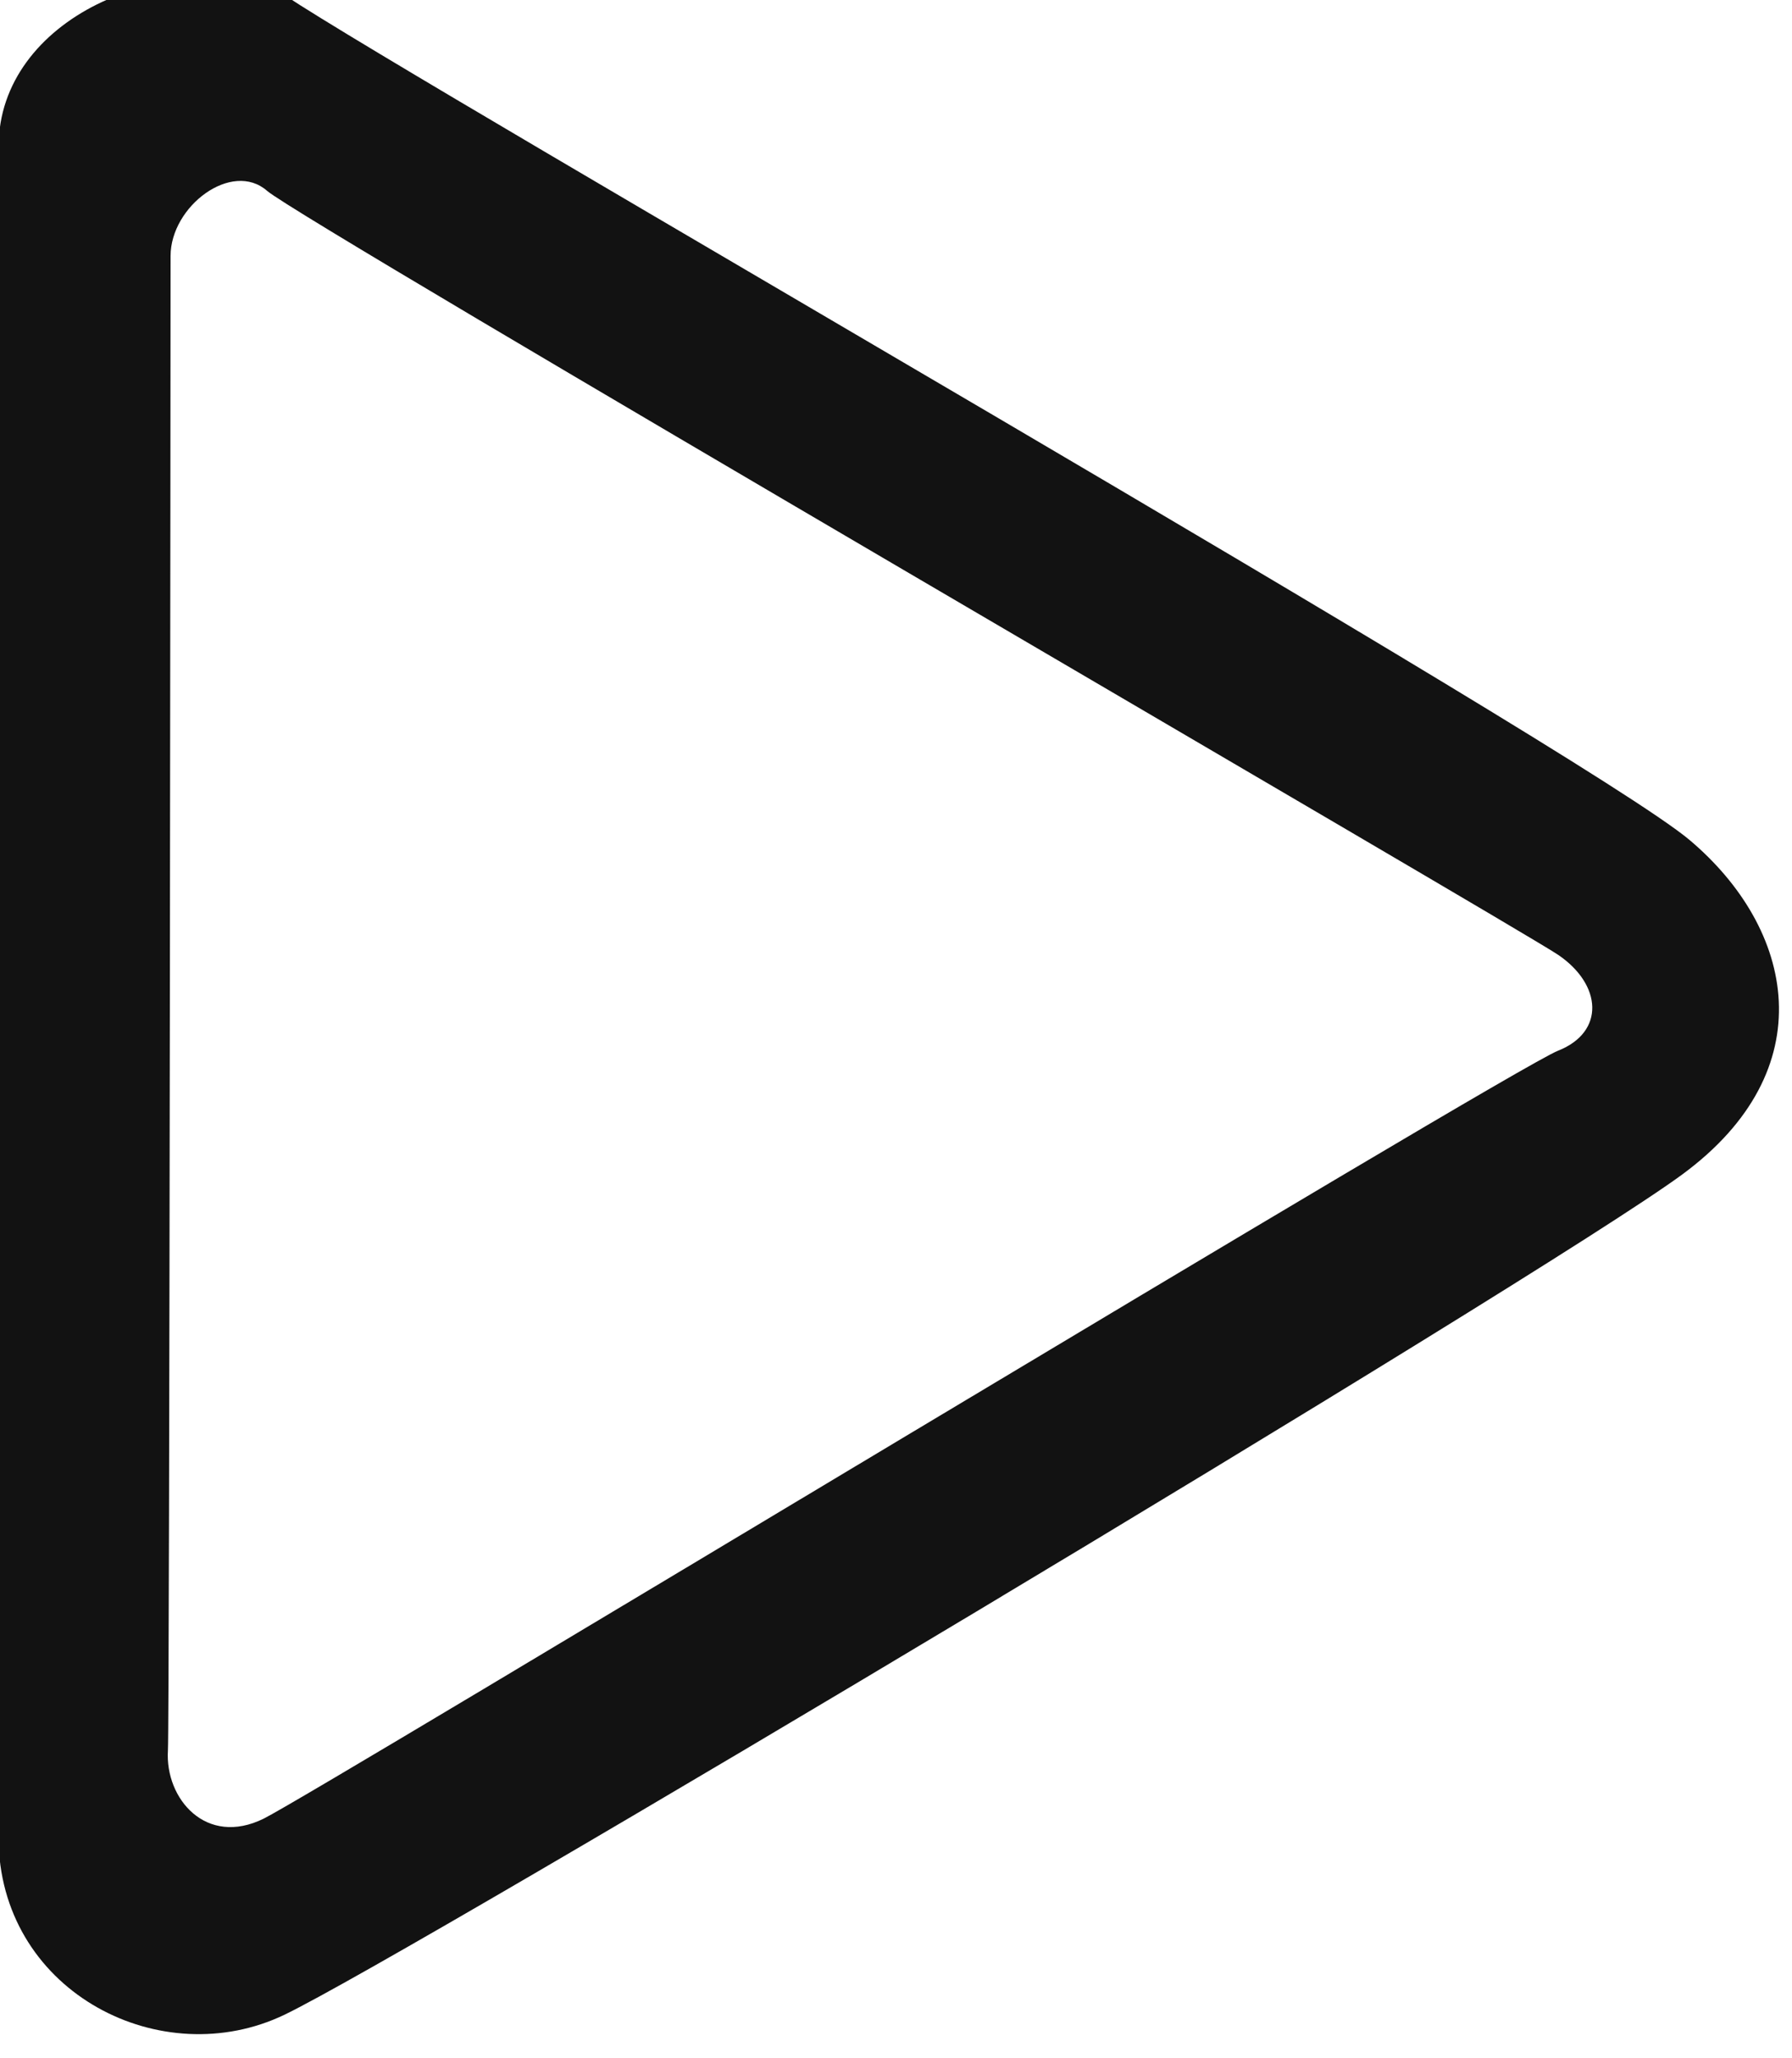 <svg width="54" height="62" viewBox="0 0 54 62" fill="none" xmlns="http://www.w3.org/2000/svg" xmlns:xlink="http://www.w3.org/1999/xlink">
	<desc>
			Created with Pixso.
	</desc>
	<defs/>
	<path id="Play" d="M-0.04 4.4C-0.04 0.58 4.98 -1.64 8.57 -0.15C12.7 2.6 47.74 22.63 50.91 25.3C54.08 27.97 54.99 32.22 50.69 35.38C46.4 38.53 12.27 58.92 8.57 60.69C4.88 62.46 0.12 60.05 -0.04 55.57C-0.19 51.09 -0.04 8.21 -0.04 4.4ZM5.14 7.71C5.14 8.69 5.11 51.84 5.06 52.73C4.97 54.18 6.21 55.64 7.95 54.78C9.68 53.91 45.52 32.21 46.95 31.65C48.37 31.09 48.28 29.66 46.95 28.76C45.62 27.87 9.12 6.68 8.05 5.75C6.99 4.82 5.14 6.21 5.14 7.71Z" fill="#121212" fill-opacity="1" fill-rule="evenodd"/>
</svg>

